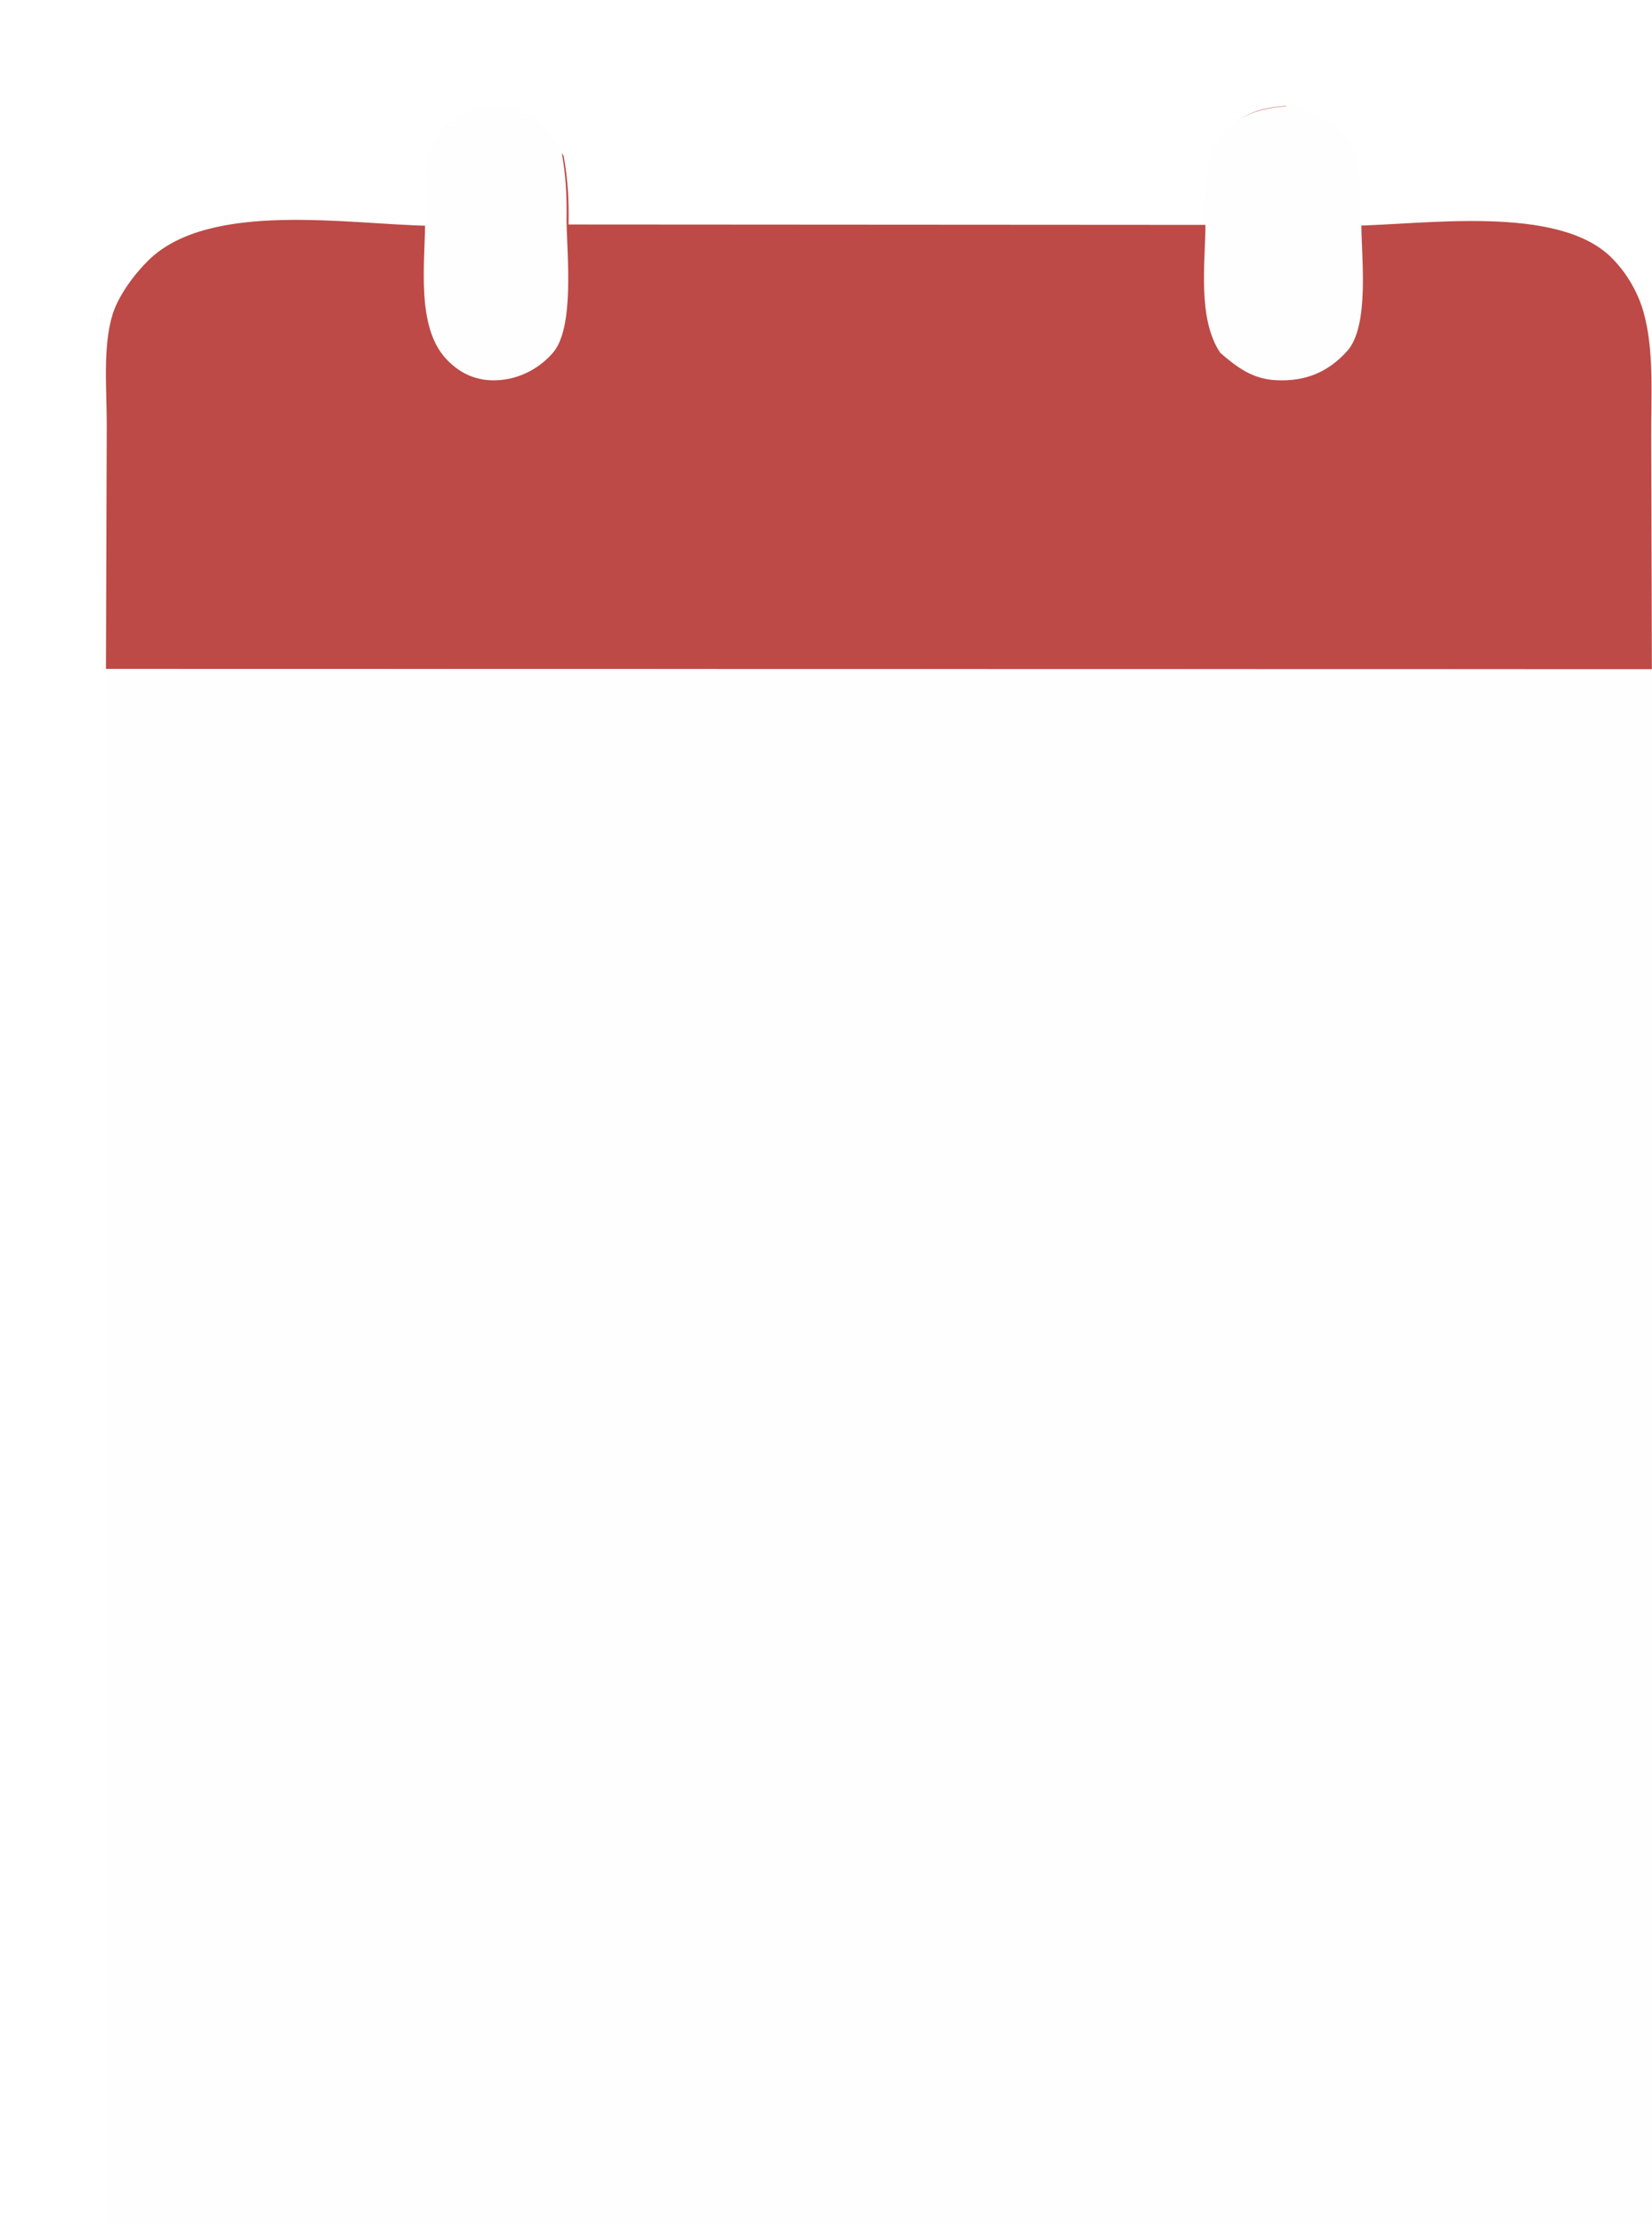 <svg width="78" height="105" viewBox="0 0 78 105" fill="none" xmlns="http://www.w3.org/2000/svg">
<g filter="url(#filter0_d_217_3)">
<path d="M52.062 5.617C52.097 4.219 51.907 2.163 52.968 1.122C53.811 0.294 54.538 0.107 55.688 0C57.025 0.479 57.48 0.728 58.415 1.798C58.788 3.139 58.841 4.274 58.817 5.659C62.214 5.614 68.556 4.627 71.096 7.171C71.779 7.855 72.309 8.743 72.582 9.671C73.116 11.484 72.952 13.722 72.963 15.599L72.994 26.591L0.002 26.579L0.04 15.116C0.048 13.479 -0.165 11.402 0.316 9.843C0.594 8.944 1.352 7.928 2.025 7.273C4.907 4.466 11.468 5.591 15.218 5.657C15.211 3.996 15.023 2.468 16.149 1.131C17.122 0.532 17.923 0.018 19.133 0.302C20.353 0.589 20.978 1.364 21.612 2.359C21.816 3.474 21.865 4.471 21.844 5.598L52.062 5.617Z" fill="#BD4A46"/>
<path d="M15.072 5.496C15.065 3.817 14.876 2.271 16.011 0.92C16.992 0.314 17.799 -0.206 19.018 0.081C20.248 0.372 20.877 1.156 21.517 2.162C21.722 3.289 21.771 4.298 21.75 5.438C21.77 7.029 22.138 10.459 21.106 11.655C20.397 12.476 19.347 12.97 18.266 12.954C17.378 12.942 16.647 12.577 16.047 11.923C14.65 10.399 15.063 7.452 15.072 5.496Z" fill="#FEFEFE"/>
<path d="M51.917 5.553C51.955 4.171 51.748 2.139 52.904 1.109C53.823 0.291 54.615 0.106 55.868 0C57.326 0.474 57.821 0.719 58.841 1.778C59.247 3.103 59.305 4.225 59.278 5.594C59.275 7.117 59.681 10.386 58.602 11.578C57.717 12.556 56.659 13.015 55.258 12.949C54.13 12.895 53.403 12.334 52.616 11.658C51.528 10.03 51.911 7.418 51.917 5.553Z" fill="#FEFEFE"/>
<path d="M0.09 26.592L72.971 26.604V99.982H18.053C5.146 100.023 18.053 99.982 0.045 99.982V73.288L0.09 26.592Z" fill="#FEFEFE"/>
</g>
<defs>
<filter id="filter0_d_217_3" x="0" y="0" width="77.994" height="105" filterUnits="userSpaceOnUse" color-interpolation-filters="sRGB">
<feFlood flood-opacity="0" result="BackgroundImageFix"/>
<feColorMatrix in="SourceAlpha" type="matrix" values="0 0 0 0 0 0 0 0 0 0 0 0 0 0 0 0 0 0 127 0" result="hardAlpha"/>
<feOffset dx="5" dy="5"/>
<feComposite in2="hardAlpha" operator="out"/>
<feColorMatrix type="matrix" values="0 0 0 0 0 0 0 0 0 0 0 0 0 0 0 0 0 0 0.25 0"/>
<feBlend mode="normal" in2="BackgroundImageFix" result="effect1_dropShadow_217_3"/>
<feBlend mode="normal" in="SourceGraphic" in2="effect1_dropShadow_217_3" result="shape"/>
</filter>
</defs>
</svg>
